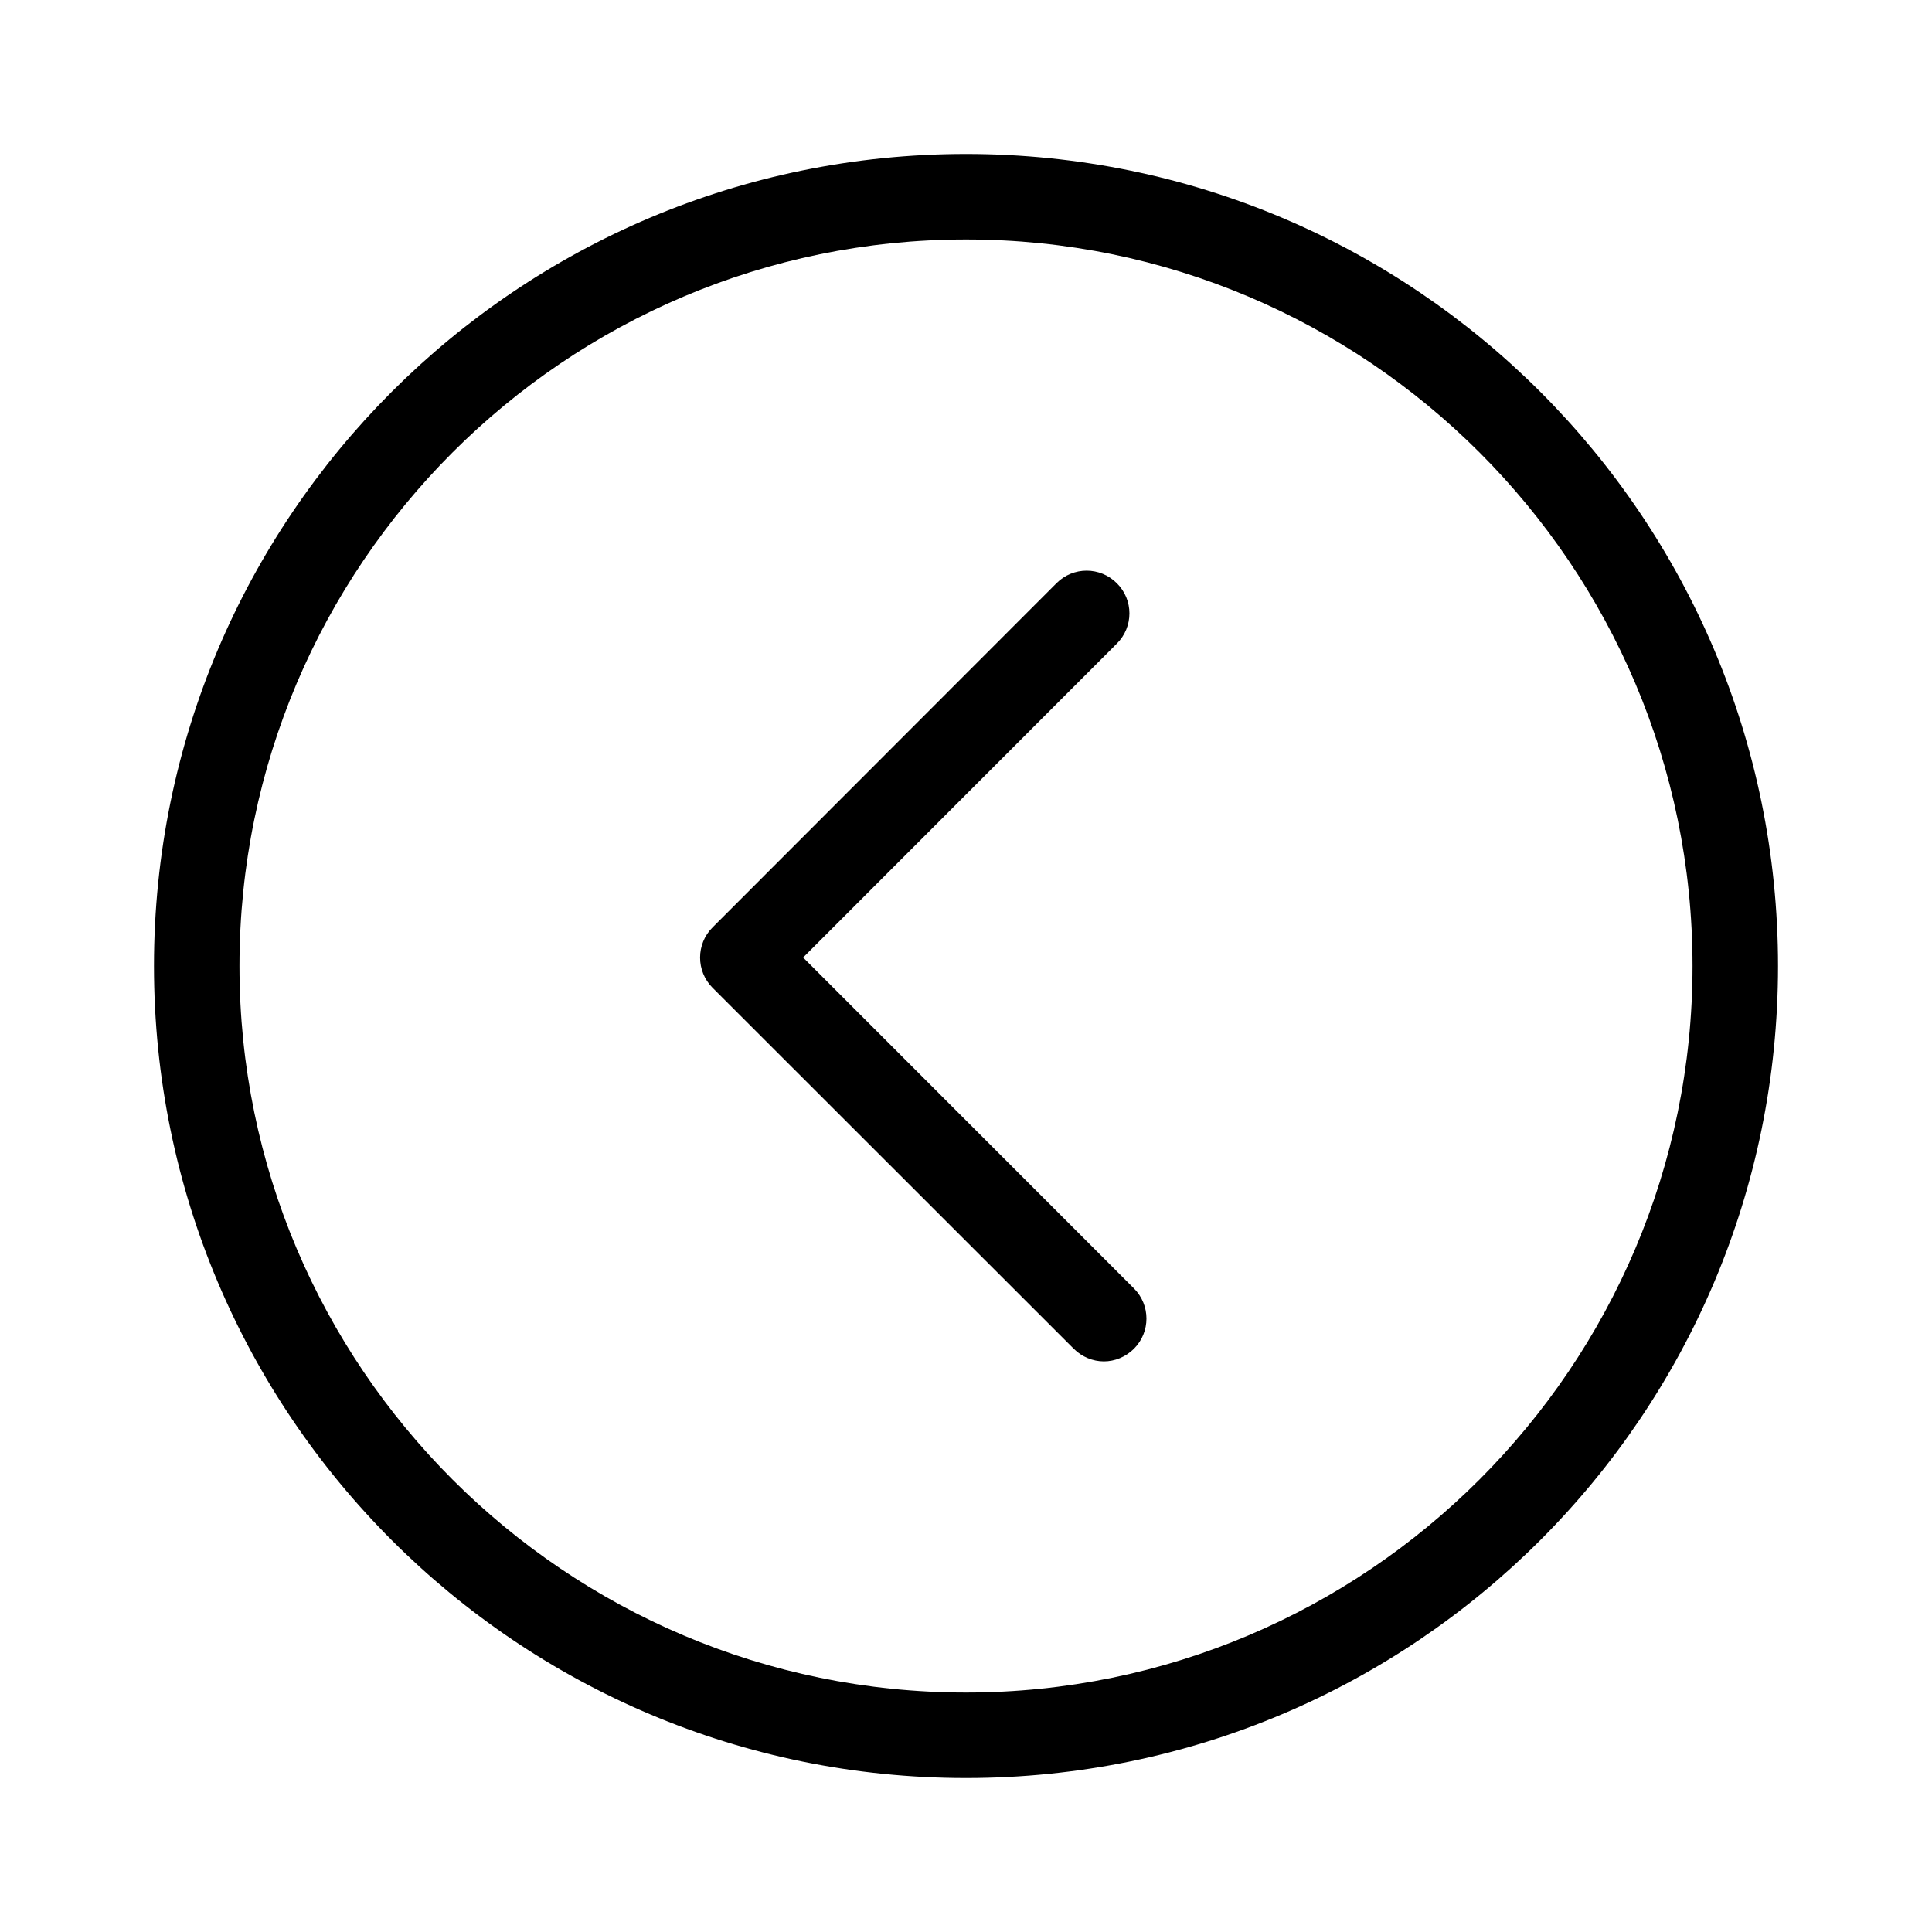 <svg viewBox="0 0 20 20" fill="black">
    <path d="M11.739,13.962c-0.087,0.086-0.199,0.131-0.312,0.131c-0.112,0-0.226-0.045-0.312-0.131l-3.738-3.736c-0.173-0.173-0.173-0.454,0-0.626l3.559-3.562c0.173-0.175,0.454-0.173,0.626,0c0.173,0.172,0.173,0.451,0,0.624l-3.248,3.25l3.425,3.426C11.911,13.511,11.911,13.789,11.739,13.962 M18.406,10c0,4.644-3.763,8.406-8.406,8.406S1.594,14.644,1.594,10S5.356,1.594,10,1.594S18.406,5.356,18.406,10 M17.521,10c0-4.148-3.373-7.521-7.521-7.521c-4.148,0-7.521,3.374-7.521,7.521c0,4.148,3.374,7.521,7.521,7.521C14.147,17.521,17.521,14.148,17.521,10"/>
</svg>